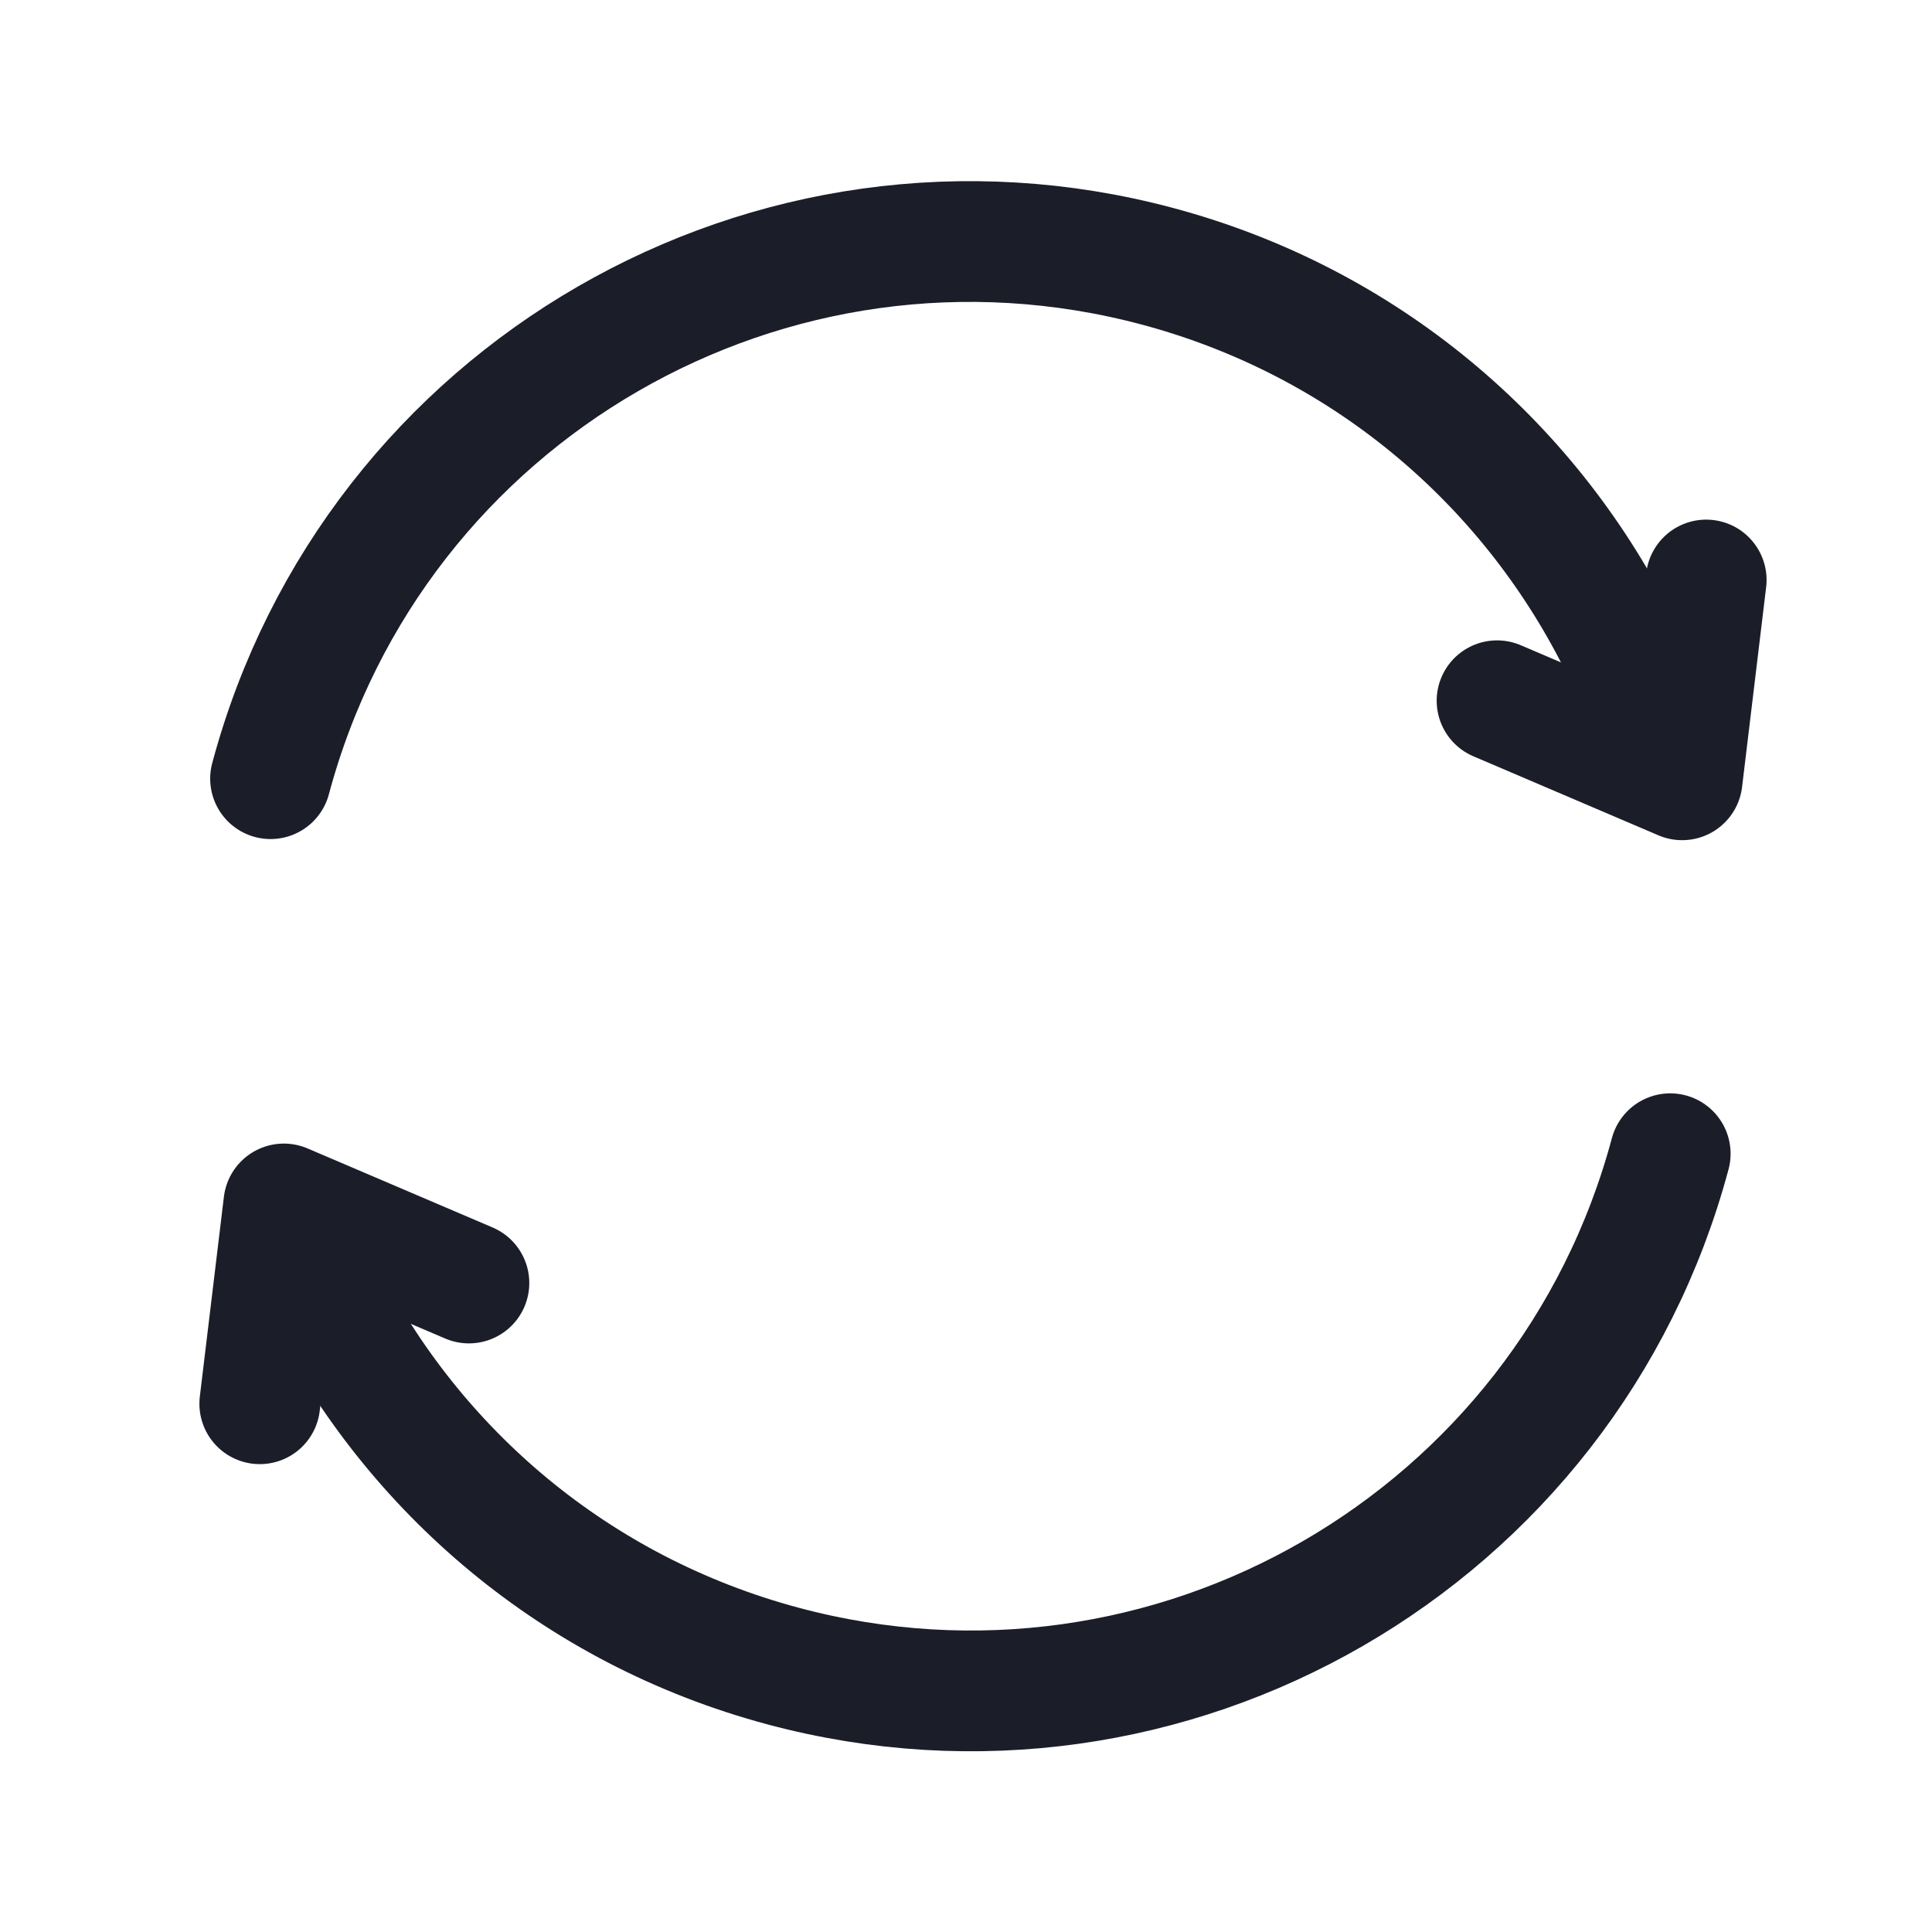 <svg width="24" height="24" viewBox="0 0 24 24" fill="none" xmlns="http://www.w3.org/2000/svg">
    <path d="M3.361 9.673C4.647 4.872 9.582 2.023 14.383 3.309C16.958 3.999 18.972 5.738 20.087 7.943" stroke="#1B1E28" stroke-width="1.5" stroke-linecap="round"/>
    <path d="M21.195 7.205L20.896 9.687L18.597 8.705" stroke="#1B1E28" stroke-width="1.5" stroke-linecap="round" stroke-linejoin="round"/>
    <path d="M20.748 14.332C19.462 19.133 14.527 21.983 9.726 20.696C7.151 20.006 5.138 18.267 4.023 16.062" stroke="#1B1E28" stroke-width="1.5" stroke-linecap="round"/>
    <path d="M3.227 17.438L3.526 14.956L5.825 15.938" stroke="#1B1E28" stroke-width="1.5" stroke-linecap="round" stroke-linejoin="round"/>
</svg>

